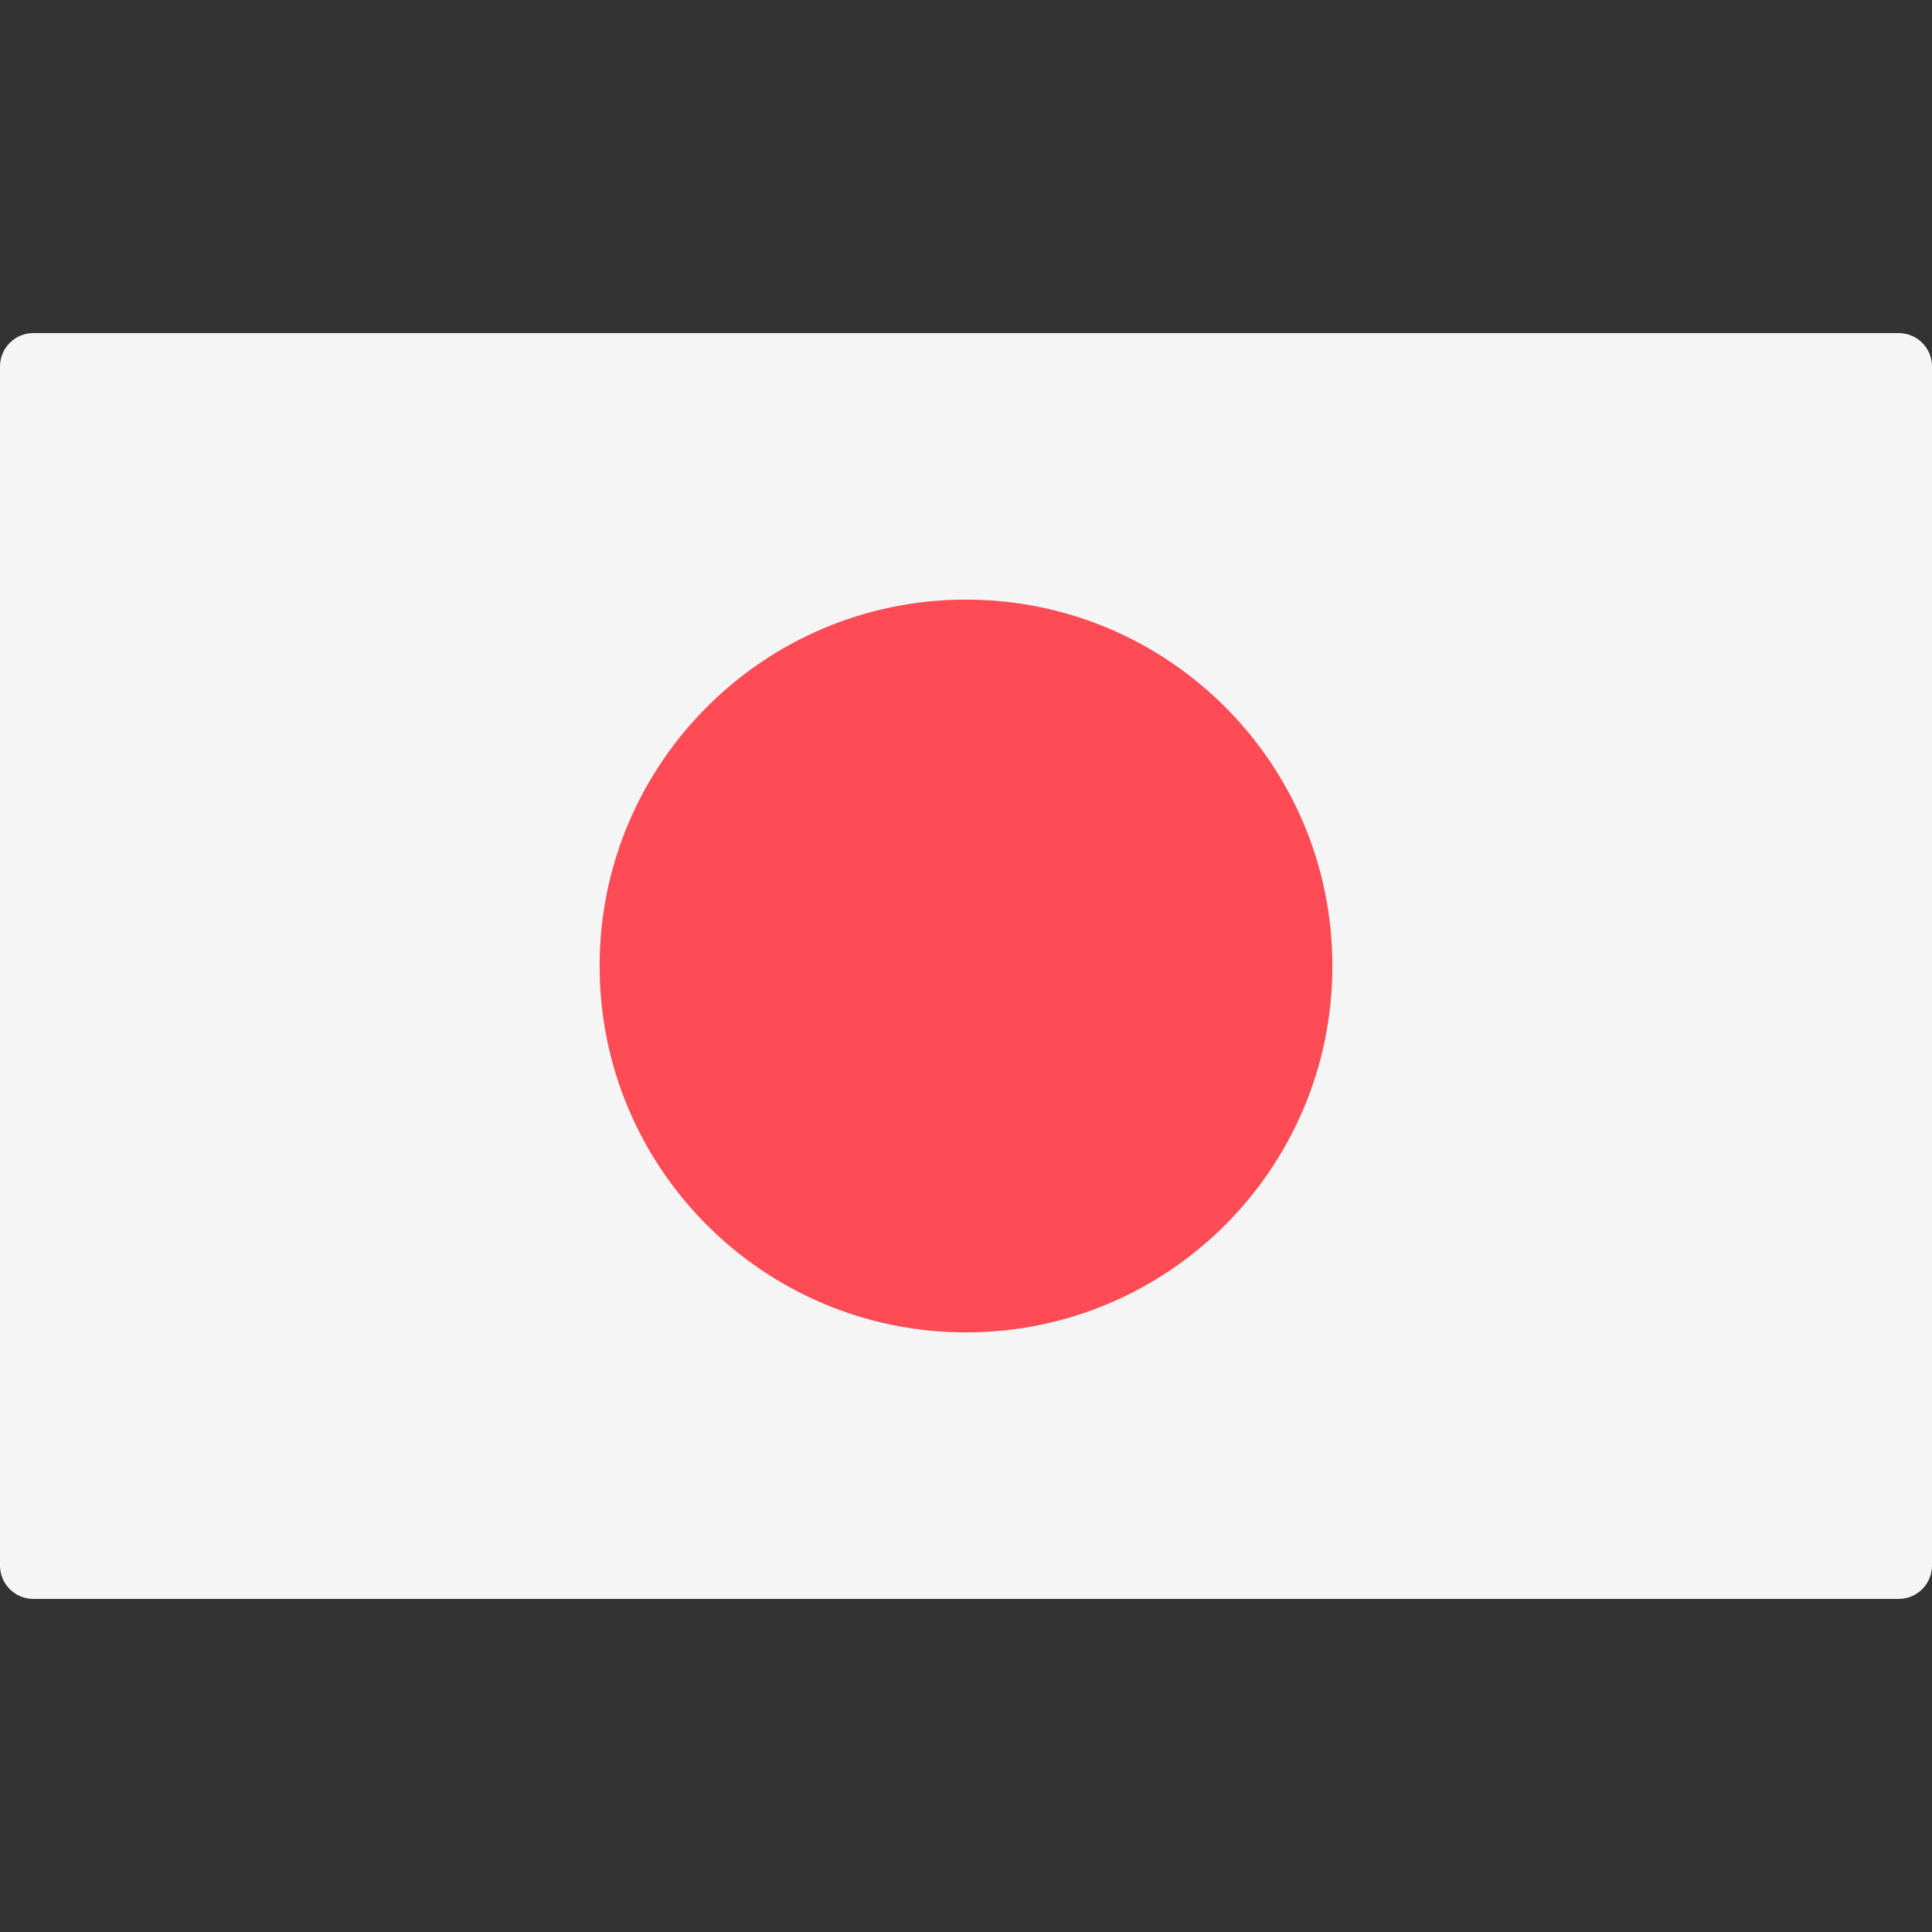 <svg width="39" height="39" viewBox="0 0 39 39" fill="none" xmlns="http://www.w3.org/2000/svg">
<rect x="0" y="0" width="39" height="39" fill="#333333" stroke="none"/>
<path d="M38.328 32.276H0.672C0.301 32.276 0 31.975 0 31.603V7.397C0 7.025 0.301 6.724 0.672 6.724H38.328C38.699 6.724 39 7.025 39 7.397V31.603C39 31.975 38.699 32.276 38.328 32.276Z" fill="#F5F5F5"/>
<path d="M19.5 26.896C23.585 26.896 26.896 23.585 26.896 19.5C26.896 15.415 23.585 12.104 19.5 12.104C15.415 12.104 12.104 15.415 12.104 19.5C12.104 23.585 15.415 26.896 19.5 26.896Z" fill="#FF4B55"/>
</svg>
